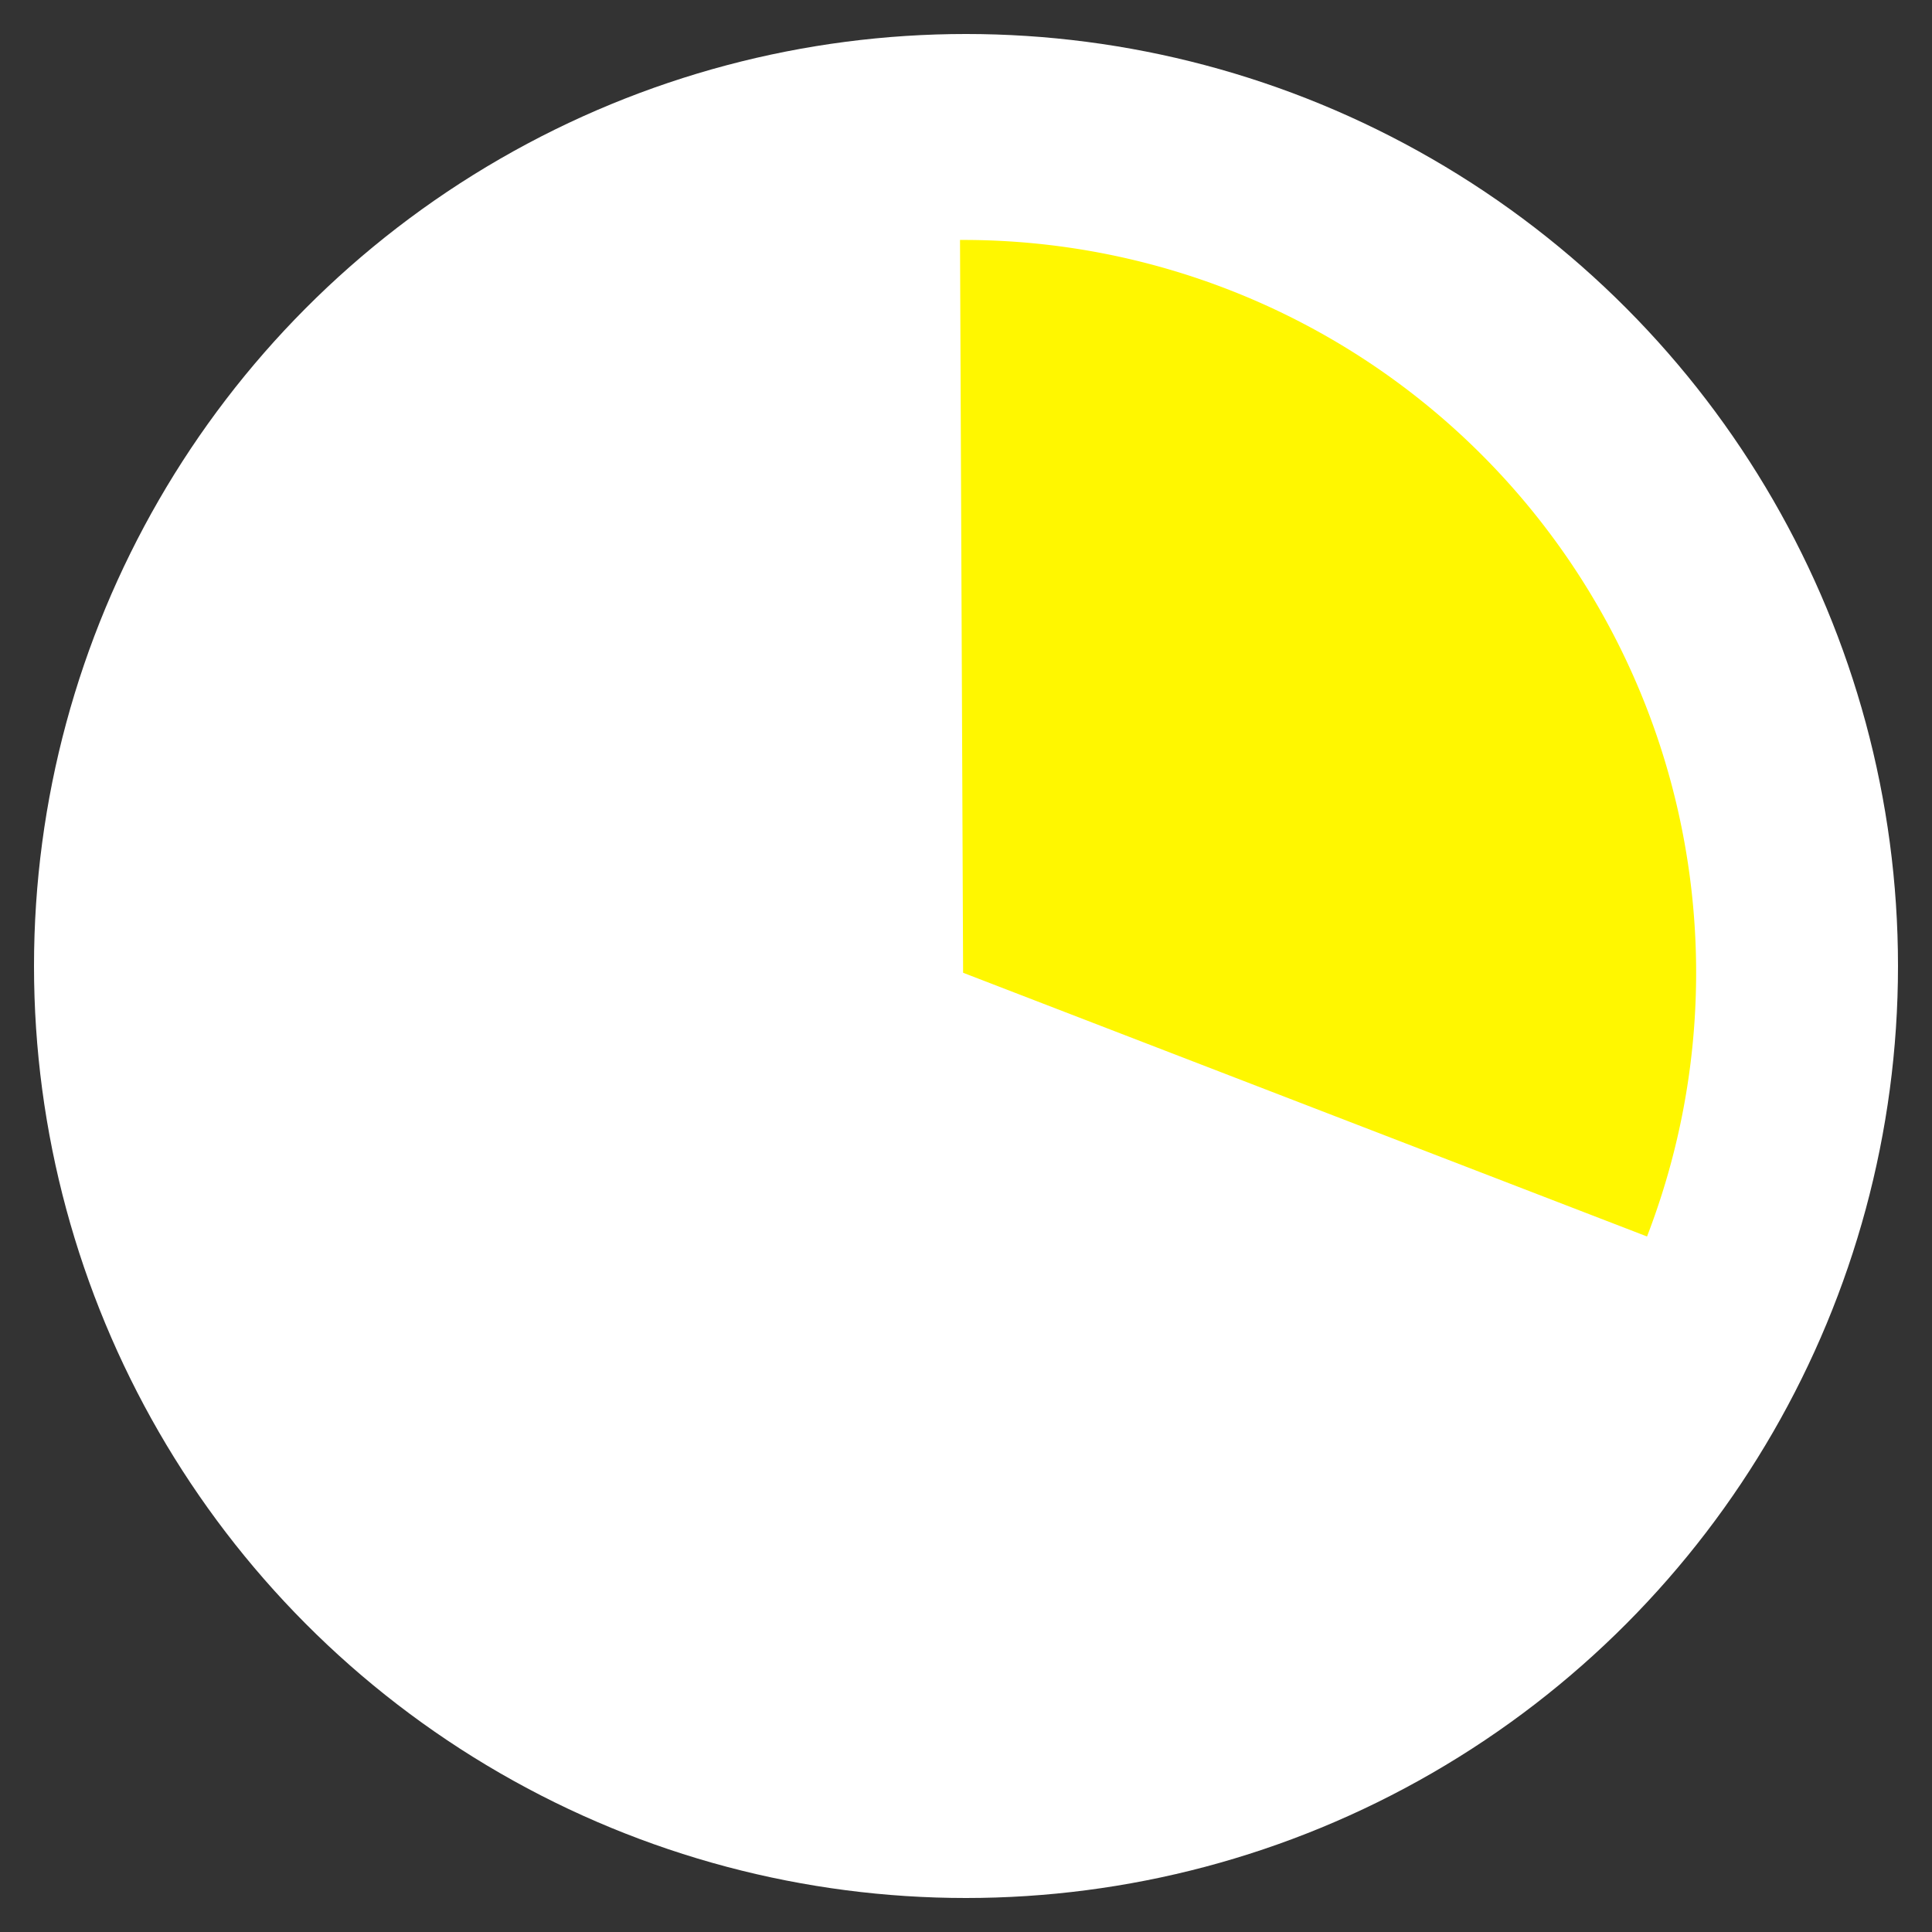 <svg xmlns="http://www.w3.org/2000/svg" height="10" width="10" viewBox="0 0 10 10"><rect x="0" y="0" width="10" height="10" fill="#333333" stroke="none"/><g stroke-opacity="0"><path fill-opacity="0" d="M24.761-1.677A11.934 9.92 0 0 1 12.75 6.898 11.934 9.92 0 0 1 1.068-1.987a11.934 9.92 0 0 1 9.21-10.706 11.934 9.92 0 0 1 13.89 6.317"/><path fill-opacity="0" d="M27.879-2.789a10.466 10.382 0 0 1-10.534 8.974A10.466 10.382 0 0 1 7.101-3.113a10.466 10.382 0 0 1 8.077-11.204 10.466 10.382 0 0 1 12.181 6.611"/><circle cx="5" cy="5" r="4.824" fill="#fff"/><path fill="#fff700" d="M4.969 1.242a3.793 3.793 0 0 1 3.14 1.64A3.793 3.793 0 0 1 8.525 6.4l-3.54-1.365z"/></g></svg>